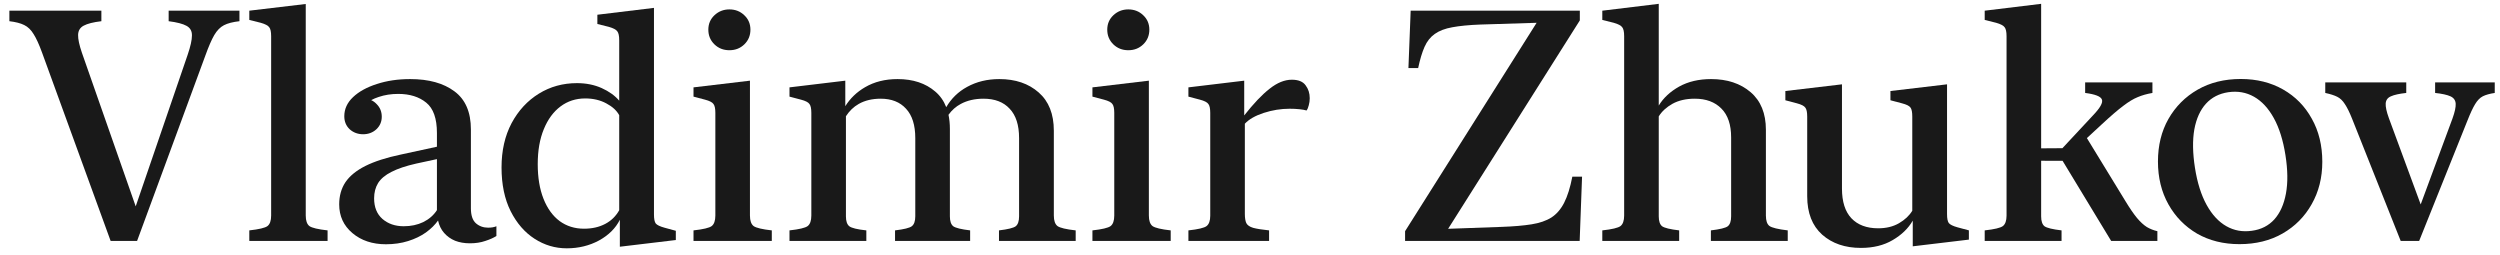<svg width="245" height="25" viewBox="0 0 245 25" fill="none" xmlns="http://www.w3.org/2000/svg">
<g opacity="0.9">
<path fill-rule="evenodd" clip-rule="evenodd" d="M64.089 21.023C64.089 21.45 64.146 21.741 64.261 21.898C64.386 22.054 64.677 22.194 65.136 22.319L66.23 22.616V23.523L60.745 24.179V21.538C60.328 22.371 59.646 23.049 58.698 23.569C57.751 24.08 56.698 24.335 55.542 24.335C54.407 24.335 53.354 24.022 52.386 23.398C51.417 22.773 50.636 21.871 50.042 20.694C49.448 19.507 49.151 18.08 49.151 16.413C49.151 14.757 49.48 13.309 50.136 12.069C50.802 10.83 51.693 9.866 52.808 9.179C53.922 8.491 55.167 8.147 56.542 8.147C57.438 8.148 58.245 8.309 58.964 8.632C59.682 8.955 60.256 9.366 60.683 9.866V3.944C60.683 3.517 60.62 3.226 60.495 3.069C60.381 2.903 60.104 2.757 59.667 2.632L58.542 2.351V1.444L64.089 0.772V21.023ZM57.355 9.647C56.438 9.647 55.63 9.908 54.933 10.429C54.235 10.95 53.688 11.694 53.292 12.663C52.896 13.621 52.698 14.762 52.698 16.085C52.698 17.397 52.886 18.528 53.261 19.476C53.636 20.424 54.162 21.153 54.839 21.663C55.526 22.163 56.323 22.413 57.23 22.413C58.021 22.413 58.714 22.257 59.308 21.944C59.901 21.632 60.36 21.184 60.683 20.601V11.288C60.433 10.83 60.011 10.444 59.417 10.132C58.823 9.809 58.136 9.648 57.355 9.647Z" fill="currentColor"/>
<path d="M190.81 20.982C190.81 21.409 190.867 21.701 190.981 21.857C191.106 22.014 191.393 22.154 191.841 22.279L192.95 22.576V23.482L187.45 24.139V21.623C187.013 22.383 186.356 23.019 185.481 23.529C184.617 24.04 183.58 24.295 182.372 24.295C180.82 24.295 179.554 23.863 178.575 22.998C177.596 22.123 177.107 20.868 177.106 19.232V11.42C177.106 10.993 177.044 10.701 176.919 10.545C176.804 10.378 176.528 10.238 176.091 10.123L174.966 9.826V8.92L180.513 8.264V18.482C180.513 19.763 180.82 20.733 181.435 21.389C182.059 22.045 182.935 22.373 184.06 22.373C184.851 22.373 185.534 22.206 186.106 21.873C186.679 21.54 187.112 21.133 187.403 20.654V11.42C187.403 10.993 187.346 10.701 187.231 10.545C187.117 10.378 186.836 10.238 186.388 10.123L185.263 9.826V8.92L190.81 8.264V20.982Z" fill="currentColor"/>
<path fill-rule="evenodd" clip-rule="evenodd" d="M40.194 7.75C42.017 7.75 43.465 8.151 44.538 8.953C45.611 9.745 46.148 10.99 46.148 12.688V20.406C46.148 21.094 46.309 21.583 46.632 21.875C46.965 22.166 47.366 22.312 47.835 22.312C48.158 22.312 48.429 22.266 48.648 22.172V23.125C48.377 23.302 48.017 23.464 47.569 23.609C47.121 23.766 46.616 23.844 46.054 23.844C45.512 23.844 45.028 23.76 44.601 23.594C44.174 23.417 43.814 23.161 43.523 22.828C43.231 22.495 43.033 22.088 42.929 21.609C42.637 22.026 42.241 22.417 41.741 22.781C41.241 23.135 40.658 23.417 39.991 23.625C39.325 23.833 38.6 23.938 37.819 23.938C36.497 23.938 35.403 23.573 34.538 22.844C33.673 22.115 33.241 21.177 33.241 20.031C33.241 19.198 33.444 18.474 33.851 17.859C34.267 17.245 34.918 16.713 35.804 16.266C36.7 15.818 37.866 15.443 39.304 15.141L42.819 14.378V13.031C42.819 11.615 42.47 10.625 41.773 10.062C41.075 9.49 40.158 9.203 39.023 9.203C38.335 9.203 37.7 9.302 37.116 9.5C36.849 9.586 36.602 9.691 36.375 9.813C36.57 9.899 36.75 10.029 36.913 10.203C37.246 10.536 37.413 10.948 37.413 11.438C37.413 11.927 37.236 12.339 36.882 12.672C36.528 12.995 36.095 13.156 35.585 13.156C35.075 13.156 34.637 12.995 34.273 12.672C33.918 12.339 33.741 11.911 33.741 11.391C33.741 10.682 34.028 10.057 34.601 9.516C35.173 8.974 35.95 8.547 36.929 8.234C37.908 7.912 38.996 7.75 40.194 7.75ZM40.788 16.031C39.778 16.26 38.97 16.531 38.366 16.844C37.762 17.146 37.325 17.51 37.054 17.938C36.793 18.365 36.663 18.865 36.663 19.438C36.663 20.302 36.934 20.974 37.476 21.453C38.028 21.932 38.726 22.172 39.569 22.172C40.278 22.172 40.913 22.036 41.476 21.766C42.048 21.484 42.496 21.094 42.819 20.594V15.594L40.788 16.031Z" fill="currentColor"/>
<path fill-rule="evenodd" clip-rule="evenodd" d="M219.598 7.741C221.159 7.741 222.542 8.085 223.746 8.771C224.95 9.457 225.889 10.414 226.562 11.643C227.245 12.86 227.586 14.265 227.586 15.858C227.586 17.408 227.239 18.791 226.545 20.009C225.862 21.226 224.912 22.184 223.697 22.881C222.483 23.578 221.073 23.926 219.468 23.926C217.906 23.926 216.523 23.583 215.319 22.898C214.126 22.2 213.188 21.243 212.505 20.025C211.822 18.808 211.479 17.408 211.479 15.825C211.48 14.254 211.822 12.865 212.505 11.659C213.199 10.442 214.153 9.484 215.368 8.787C216.583 8.09 217.993 7.741 219.598 7.741ZM220.899 9.484C220.14 9.053 219.3 8.903 218.378 9.036C217.478 9.169 216.746 9.545 216.182 10.165C215.618 10.785 215.238 11.626 215.043 12.688C214.859 13.751 214.88 15.007 215.107 16.456C215.335 17.906 215.715 19.112 216.246 20.075C216.778 21.038 217.423 21.735 218.183 22.167C218.942 22.598 219.777 22.748 220.688 22.615C221.588 22.494 222.32 22.122 222.884 21.503C223.448 20.872 223.828 20.025 224.023 18.963C224.219 17.901 224.202 16.65 223.975 15.211C223.747 13.751 223.367 12.539 222.836 11.576C222.304 10.613 221.659 9.916 220.899 9.484Z" fill="currentColor"/>
<path d="M9.935 2.078C9.143 2.172 8.565 2.318 8.2 2.516C7.846 2.703 7.664 3.005 7.653 3.422C7.643 3.828 7.768 4.412 8.028 5.172L13.299 20.223L18.388 5.375C18.669 4.552 18.809 3.922 18.81 3.484C18.82 3.047 18.643 2.729 18.278 2.531C17.924 2.333 17.341 2.182 16.528 2.078V1.047H23.466V2.078C22.82 2.151 22.315 2.281 21.95 2.469C21.586 2.656 21.268 2.979 20.997 3.438C20.737 3.885 20.445 4.557 20.122 5.453L13.435 23.609H10.841L4.122 5.156C3.83 4.354 3.554 3.75 3.294 3.344C3.044 2.927 2.737 2.63 2.372 2.453C2.018 2.276 1.534 2.151 0.919 2.078V1.047H9.935V2.078Z" fill="black"/>
<path d="M29.963 21.125C29.963 21.625 30.083 21.969 30.322 22.156C30.572 22.333 31.166 22.474 32.103 22.578V23.609H24.432V22.578C25.379 22.474 25.973 22.333 26.213 22.156C26.453 21.969 26.572 21.625 26.572 21.125V3.547C26.572 3.12 26.51 2.828 26.385 2.672C26.27 2.505 25.994 2.359 25.557 2.234L24.432 1.953V1.047L29.963 0.391V21.125Z" fill="currentColor"/>
<path d="M73.495 21.125C73.495 21.625 73.615 21.969 73.855 22.156C74.105 22.333 74.699 22.474 75.636 22.578V23.609H67.964V22.578C68.912 22.474 69.506 22.333 69.745 22.156C69.985 21.969 70.105 21.625 70.105 21.125V11.062C70.105 10.636 70.042 10.344 69.917 10.188C69.802 10.021 69.526 9.88 69.089 9.766L67.964 9.469V8.562L73.495 7.906V21.125Z" fill="currentColor"/>
<path d="M97.933 7.75C99.516 7.75 100.802 8.188 101.792 9.062C102.781 9.927 103.276 11.177 103.276 12.812V21.125C103.276 21.625 103.396 21.969 103.636 22.156C103.886 22.333 104.48 22.474 105.417 22.578V23.609H97.901V22.578C98.776 22.474 99.323 22.338 99.542 22.172C99.761 21.995 99.87 21.672 99.87 21.203V13.531C99.87 12.261 99.563 11.302 98.948 10.656C98.344 10 97.49 9.672 96.386 9.672C95.532 9.672 94.787 9.844 94.151 10.188C93.681 10.438 93.281 10.793 92.952 11.25C93.043 11.675 93.089 12.138 93.089 12.641V21.203C93.089 21.672 93.198 21.995 93.417 22.172C93.646 22.338 94.199 22.474 95.073 22.578V23.609H87.714V22.578C88.589 22.474 89.136 22.338 89.355 22.172C89.584 21.995 89.698 21.672 89.698 21.203V13.531C89.698 12.261 89.396 11.302 88.792 10.656C88.198 10 87.37 9.672 86.308 9.672C85.474 9.672 84.755 9.844 84.151 10.188C83.653 10.471 83.237 10.873 82.901 11.391V21.203C82.901 21.672 83.011 21.995 83.23 22.172C83.459 22.349 84.016 22.484 84.901 22.578V23.609H77.37V22.578C78.318 22.474 78.912 22.333 79.151 22.156C79.391 21.969 79.511 21.625 79.511 21.125V11.062C79.511 10.636 79.448 10.344 79.323 10.188C79.209 10.021 78.932 9.88 78.495 9.766L77.37 9.469V8.562L82.839 7.906V10.406C83.317 9.641 83.962 9.02 84.776 8.547C85.683 8.016 86.745 7.75 87.964 7.75C89.474 7.75 90.704 8.156 91.651 8.969C92.132 9.376 92.492 9.888 92.731 10.503C93.226 9.653 93.906 8.99 94.776 8.516C95.703 8.005 96.756 7.75 97.933 7.75Z" fill="currentColor"/>
<path d="M112.589 21.125C112.589 21.625 112.709 21.969 112.948 22.156C113.198 22.333 113.792 22.474 114.729 22.578V23.609H107.058V22.578C108.005 22.474 108.599 22.333 108.839 22.156C109.078 21.969 109.198 21.625 109.198 21.125V11.062C109.198 10.636 109.136 10.344 109.011 10.188C108.896 10.021 108.62 9.88 108.183 9.766L107.058 9.469V8.562L112.589 7.906V21.125Z" fill="currentColor"/>
<path d="M126.604 7.812C127.24 7.813 127.688 7.995 127.948 8.359C128.219 8.713 128.354 9.136 128.354 9.625C128.354 9.865 128.323 10.094 128.261 10.312C128.209 10.531 128.136 10.703 128.042 10.828C127.875 10.776 127.641 10.734 127.339 10.703C127.037 10.672 126.719 10.656 126.386 10.656C125.532 10.656 124.688 10.792 123.854 11.062C123.021 11.333 122.401 11.688 121.995 12.125V20.953C121.995 21.349 122.042 21.651 122.136 21.859C122.24 22.068 122.464 22.224 122.808 22.328C123.151 22.422 123.672 22.505 124.37 22.578V23.609H116.464V22.578C117.422 22.474 118.016 22.333 118.245 22.156C118.485 21.969 118.604 21.63 118.604 21.141V11.062C118.604 10.636 118.542 10.344 118.417 10.188C118.302 10.021 118.026 9.88 117.589 9.766L116.464 9.469V8.562L121.933 7.906V11.312C122.86 10.136 123.693 9.26 124.433 8.688C125.172 8.104 125.896 7.812 126.604 7.812Z" fill="currentColor"/>
<path d="M154.823 2L141.917 22.422L147.167 22.234C148.333 22.193 149.308 22.109 150.089 21.984C150.88 21.859 151.532 21.635 152.042 21.312C152.552 20.979 152.969 20.495 153.292 19.859C153.615 19.224 153.881 18.375 154.089 17.312H155.042L154.808 23.609H137.698V22.656L150.589 2.234L145.058 2.406C143.954 2.448 143.042 2.537 142.323 2.672C141.615 2.797 141.042 3.016 140.604 3.328C140.177 3.63 139.844 4.052 139.604 4.594C139.365 5.135 139.157 5.828 138.979 6.672H138.026L138.245 1.047H154.823V2Z" fill="black"/>
<path d="M162.558 10.344C163.016 9.594 163.683 8.974 164.558 8.484C165.443 7.995 166.485 7.75 167.683 7.75C169.266 7.75 170.558 8.177 171.558 9.031C172.557 9.885 173.058 11.115 173.058 12.719V21.125C173.058 21.625 173.172 21.964 173.401 22.141C173.641 22.318 174.24 22.464 175.198 22.578V23.609H167.667V22.578C168.552 22.474 169.105 22.338 169.323 22.172C169.542 21.995 169.651 21.672 169.651 21.203V13.469C169.651 12.219 169.333 11.276 168.698 10.641C168.063 9.995 167.193 9.672 166.089 9.672C165.235 9.672 164.505 9.839 163.901 10.172C163.308 10.505 162.86 10.917 162.558 11.406V21.203C162.558 21.672 162.667 21.995 162.886 22.172C163.115 22.338 163.673 22.474 164.558 22.578V23.609H157.026V22.578C157.974 22.474 158.568 22.333 158.808 22.156C159.047 21.969 159.167 21.625 159.167 21.125V3.547C159.167 3.12 159.104 2.828 158.979 2.672C158.865 2.505 158.589 2.359 158.151 2.234L157.026 1.953V1.047L162.558 0.375V10.344Z" fill="black"/>
<path d="M200.032 14.537L202.116 14.523L205.11 11.312C205.819 10.573 206.11 10.052 205.985 9.75C205.871 9.448 205.324 9.234 204.345 9.109V8.078H210.938V9.109C210.397 9.203 209.918 9.339 209.501 9.516C209.084 9.682 208.61 9.969 208.079 10.375C207.548 10.771 206.845 11.375 205.97 12.188L204.515 13.533L208.298 19.719C208.714 20.406 209.09 20.953 209.423 21.359C209.756 21.755 210.079 22.052 210.392 22.25C210.714 22.438 211.058 22.573 211.423 22.656V23.609H206.892L202.134 15.761L200.032 15.754V21.203C200.032 21.672 200.142 21.995 200.36 22.172C200.59 22.338 201.147 22.474 202.032 22.578V23.609H194.501V22.578C195.449 22.474 196.043 22.333 196.282 22.156C196.522 21.969 196.642 21.625 196.642 21.125V3.547C196.642 3.12 196.579 2.828 196.454 2.672C196.34 2.505 196.063 2.359 195.626 2.234L194.501 1.953V1.047L200.032 0.375V14.537Z" fill="currentColor"/>
<path d="M235.813 9.109C235.136 9.182 234.636 9.292 234.313 9.438C233.991 9.573 233.819 9.807 233.798 10.141C233.777 10.463 233.881 10.943 234.11 11.578L237.228 20.034L240.345 11.609C240.574 10.974 240.678 10.49 240.657 10.156C240.636 9.823 240.464 9.583 240.142 9.438C239.819 9.292 239.319 9.182 238.642 9.109V8.078H244.485V9.109C243.996 9.182 243.605 9.292 243.313 9.438C243.032 9.583 242.782 9.839 242.563 10.203C242.345 10.557 242.089 11.104 241.798 11.844L237.079 23.609H235.267L230.501 11.625C230.251 11 230.017 10.526 229.798 10.203C229.59 9.87 229.339 9.63 229.048 9.484C228.756 9.339 228.366 9.214 227.876 9.109V8.078H235.813V9.109Z" fill="currentColor"/>
<path d="M71.48 0.922C72.063 0.922 72.552 1.115 72.948 1.5C73.344 1.875 73.542 2.344 73.542 2.906C73.542 3.479 73.344 3.958 72.948 4.344C72.552 4.729 72.063 4.922 71.48 4.922C70.896 4.922 70.406 4.729 70.011 4.344C69.615 3.958 69.417 3.479 69.417 2.906C69.417 2.344 69.615 1.875 70.011 1.5C70.417 1.115 70.907 0.922 71.48 0.922Z" fill="black"/>
<path d="M110.573 0.922C111.156 0.922 111.646 1.115 112.042 1.5C112.438 1.875 112.636 2.344 112.636 2.906C112.636 3.479 112.438 3.958 112.042 4.344C111.646 4.729 111.156 4.922 110.573 4.922C109.99 4.922 109.5 4.729 109.104 4.344C108.709 3.958 108.511 3.479 108.511 2.906C108.511 2.344 108.709 1.875 109.104 1.5C109.511 1.115 110 0.922 110.573 0.922Z" fill="currentColor"/>
</g>
</svg>
